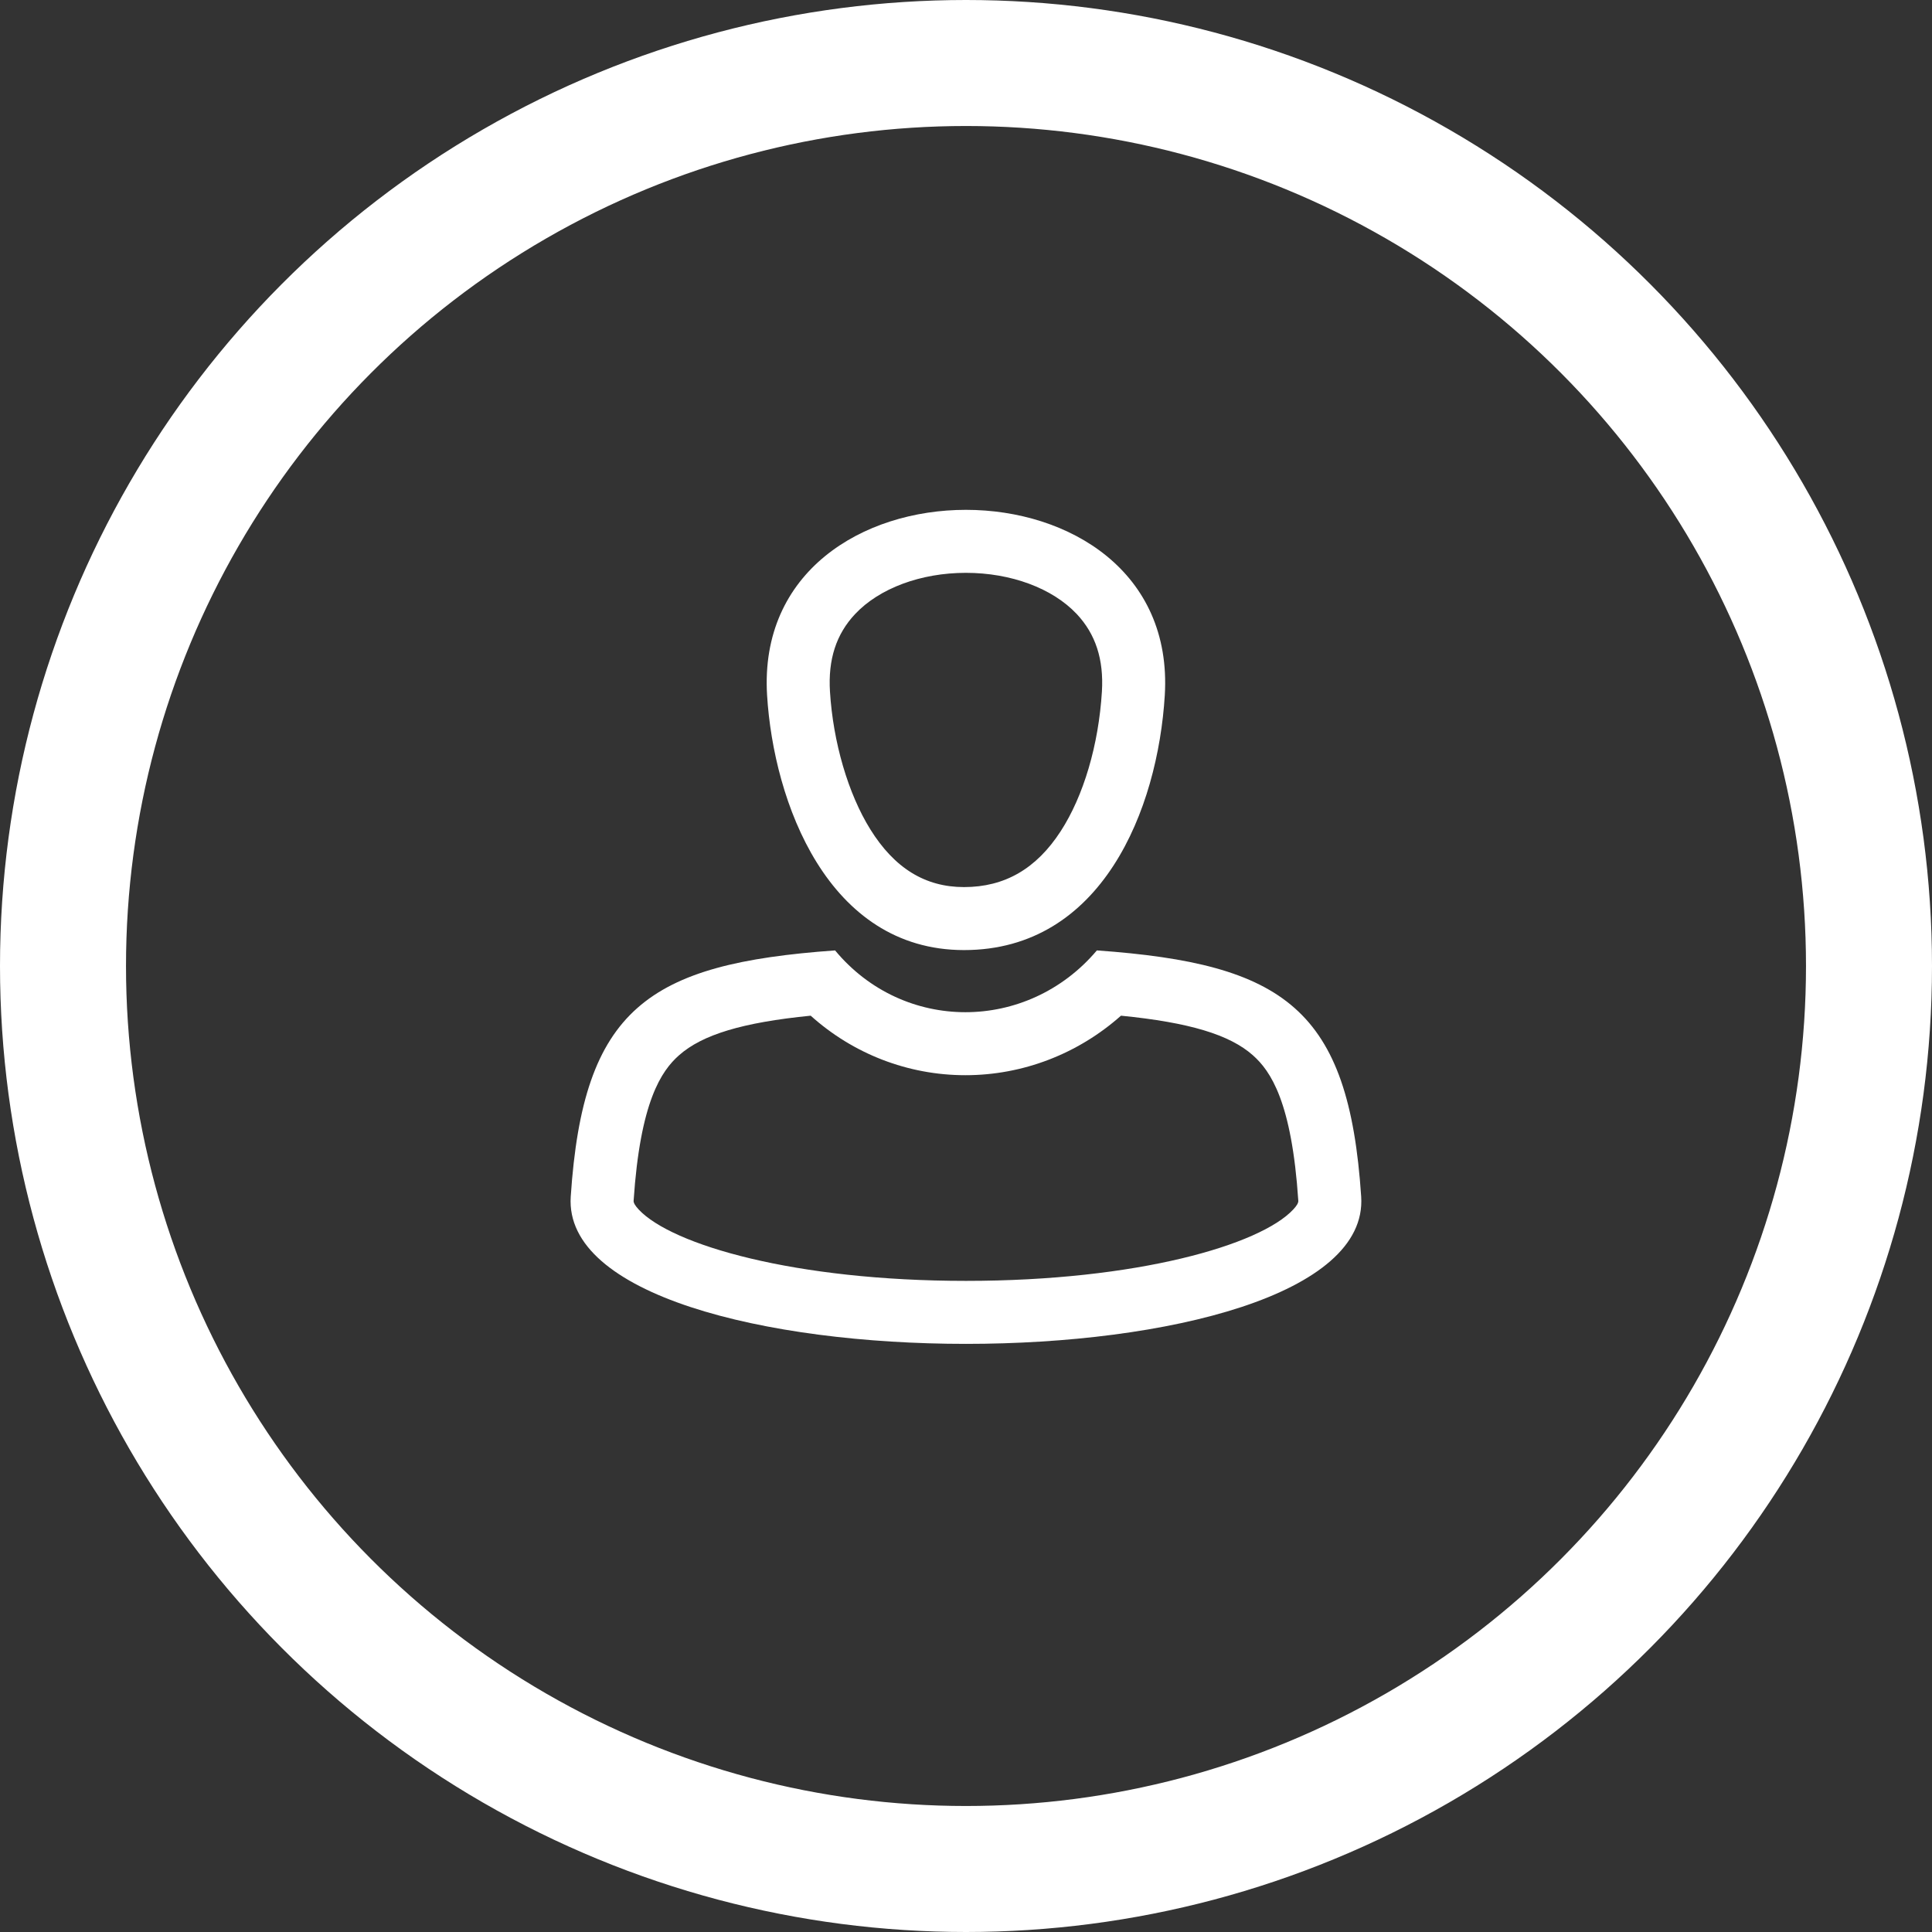 <svg xmlns="http://www.w3.org/2000/svg" width="46" height="46" viewBox="0 0 46 46">
  <rect x="0" y="0" width="46" height="46" fill="#333333" stroke="none"/>
  <g id="Group_5970" data-name="Group 5970" transform="translate(-90.641 -178.641)">
    <g id="np_user_2190759_717171" transform="translate(98.226 184.78)">
      <g id="Path_185" data-name="Path 185" transform="translate(-21.624 -3.8)" fill="none" fill-rule="evenodd">
        <path d="M32.3,14.216c.155,2.532,1.439,6.066,4.689,6.066,3.286,0,4.614-3.347,4.78-6.066C42.131,8.328,31.944,8.328,32.3,14.216Z" stroke="none"/>
        <path d="M 37.037 11.3 C 35.963 11.3 34.977 11.667 34.399 12.281 C 33.949 12.759 33.753 13.362 33.8 14.125 C 33.874 15.332 34.233 16.559 34.76 17.406 C 35.336 18.332 36.066 18.782 36.992 18.782 C 37.96 18.782 38.713 18.347 39.293 17.453 C 39.839 16.611 40.197 15.398 40.275 14.125 C 40.321 13.362 40.125 12.759 39.676 12.281 C 39.098 11.667 38.111 11.3 37.037 11.3 M 37.037 9.8 C 39.494 9.8 41.951 11.272 41.772 14.216 C 41.606 16.935 40.277 20.282 36.992 20.282 C 33.742 20.282 32.458 16.748 32.303 14.216 C 32.123 11.272 34.58 9.8 37.037 9.8 Z" stroke="none" fill="#fff"/>
      </g>
      <g id="Path_186" data-name="Path 186" transform="translate(-8.865 -35.78)" fill="none" fill-rule="evenodd">
        <path d="M14.869,58.131c.3-4.473,1.83-5.543,6.294-5.861a4.037,4.037,0,0,0,6.233,0c4.464.318,6,1.39,6.294,5.861C34,62.807,14.558,62.807,14.869,58.131Z" stroke="none"/>
        <path d="M 24.279 60.138 C 28.351 60.138 31.28 59.284 32.07 58.44 C 32.155 58.35 32.196 58.279 32.192 58.231 C 32.036 55.871 31.532 55.14 31.11 54.766 C 30.557 54.276 29.601 53.986 27.97 53.824 C 26.948 54.732 25.636 55.241 24.266 55.241 C 22.898 55.241 21.593 54.733 20.582 53.824 C 18.954 53.986 18 54.277 17.448 54.766 C 17.026 55.139 16.523 55.87 16.366 58.231 C 16.362 58.279 16.404 58.35 16.488 58.44 C 17.278 59.284 20.207 60.138 24.279 60.138 M 24.279 61.638 C 19.496 61.638 14.714 60.469 14.869 58.131 C 15.166 53.658 16.699 52.588 21.163 52.27 C 21.979 53.253 23.121 53.741 24.266 53.741 C 25.416 53.741 26.569 53.248 27.396 52.27 C 31.86 52.588 33.392 53.66 33.689 58.131 C 33.845 60.469 29.062 61.638 24.279 61.638 Z" stroke="none" fill="#fff"/>
      </g>
    </g>
    <g id="Ellipse_439" data-name="Ellipse 439" transform="translate(90.641 178.641)" fill="none" stroke="#fff" stroke-width="3">
      <circle cx="23" cy="23" r="23" stroke="none"/>
      <circle cx="23" cy="23" r="21.5" fill="none"/>
    </g>
  </g>
</svg>
